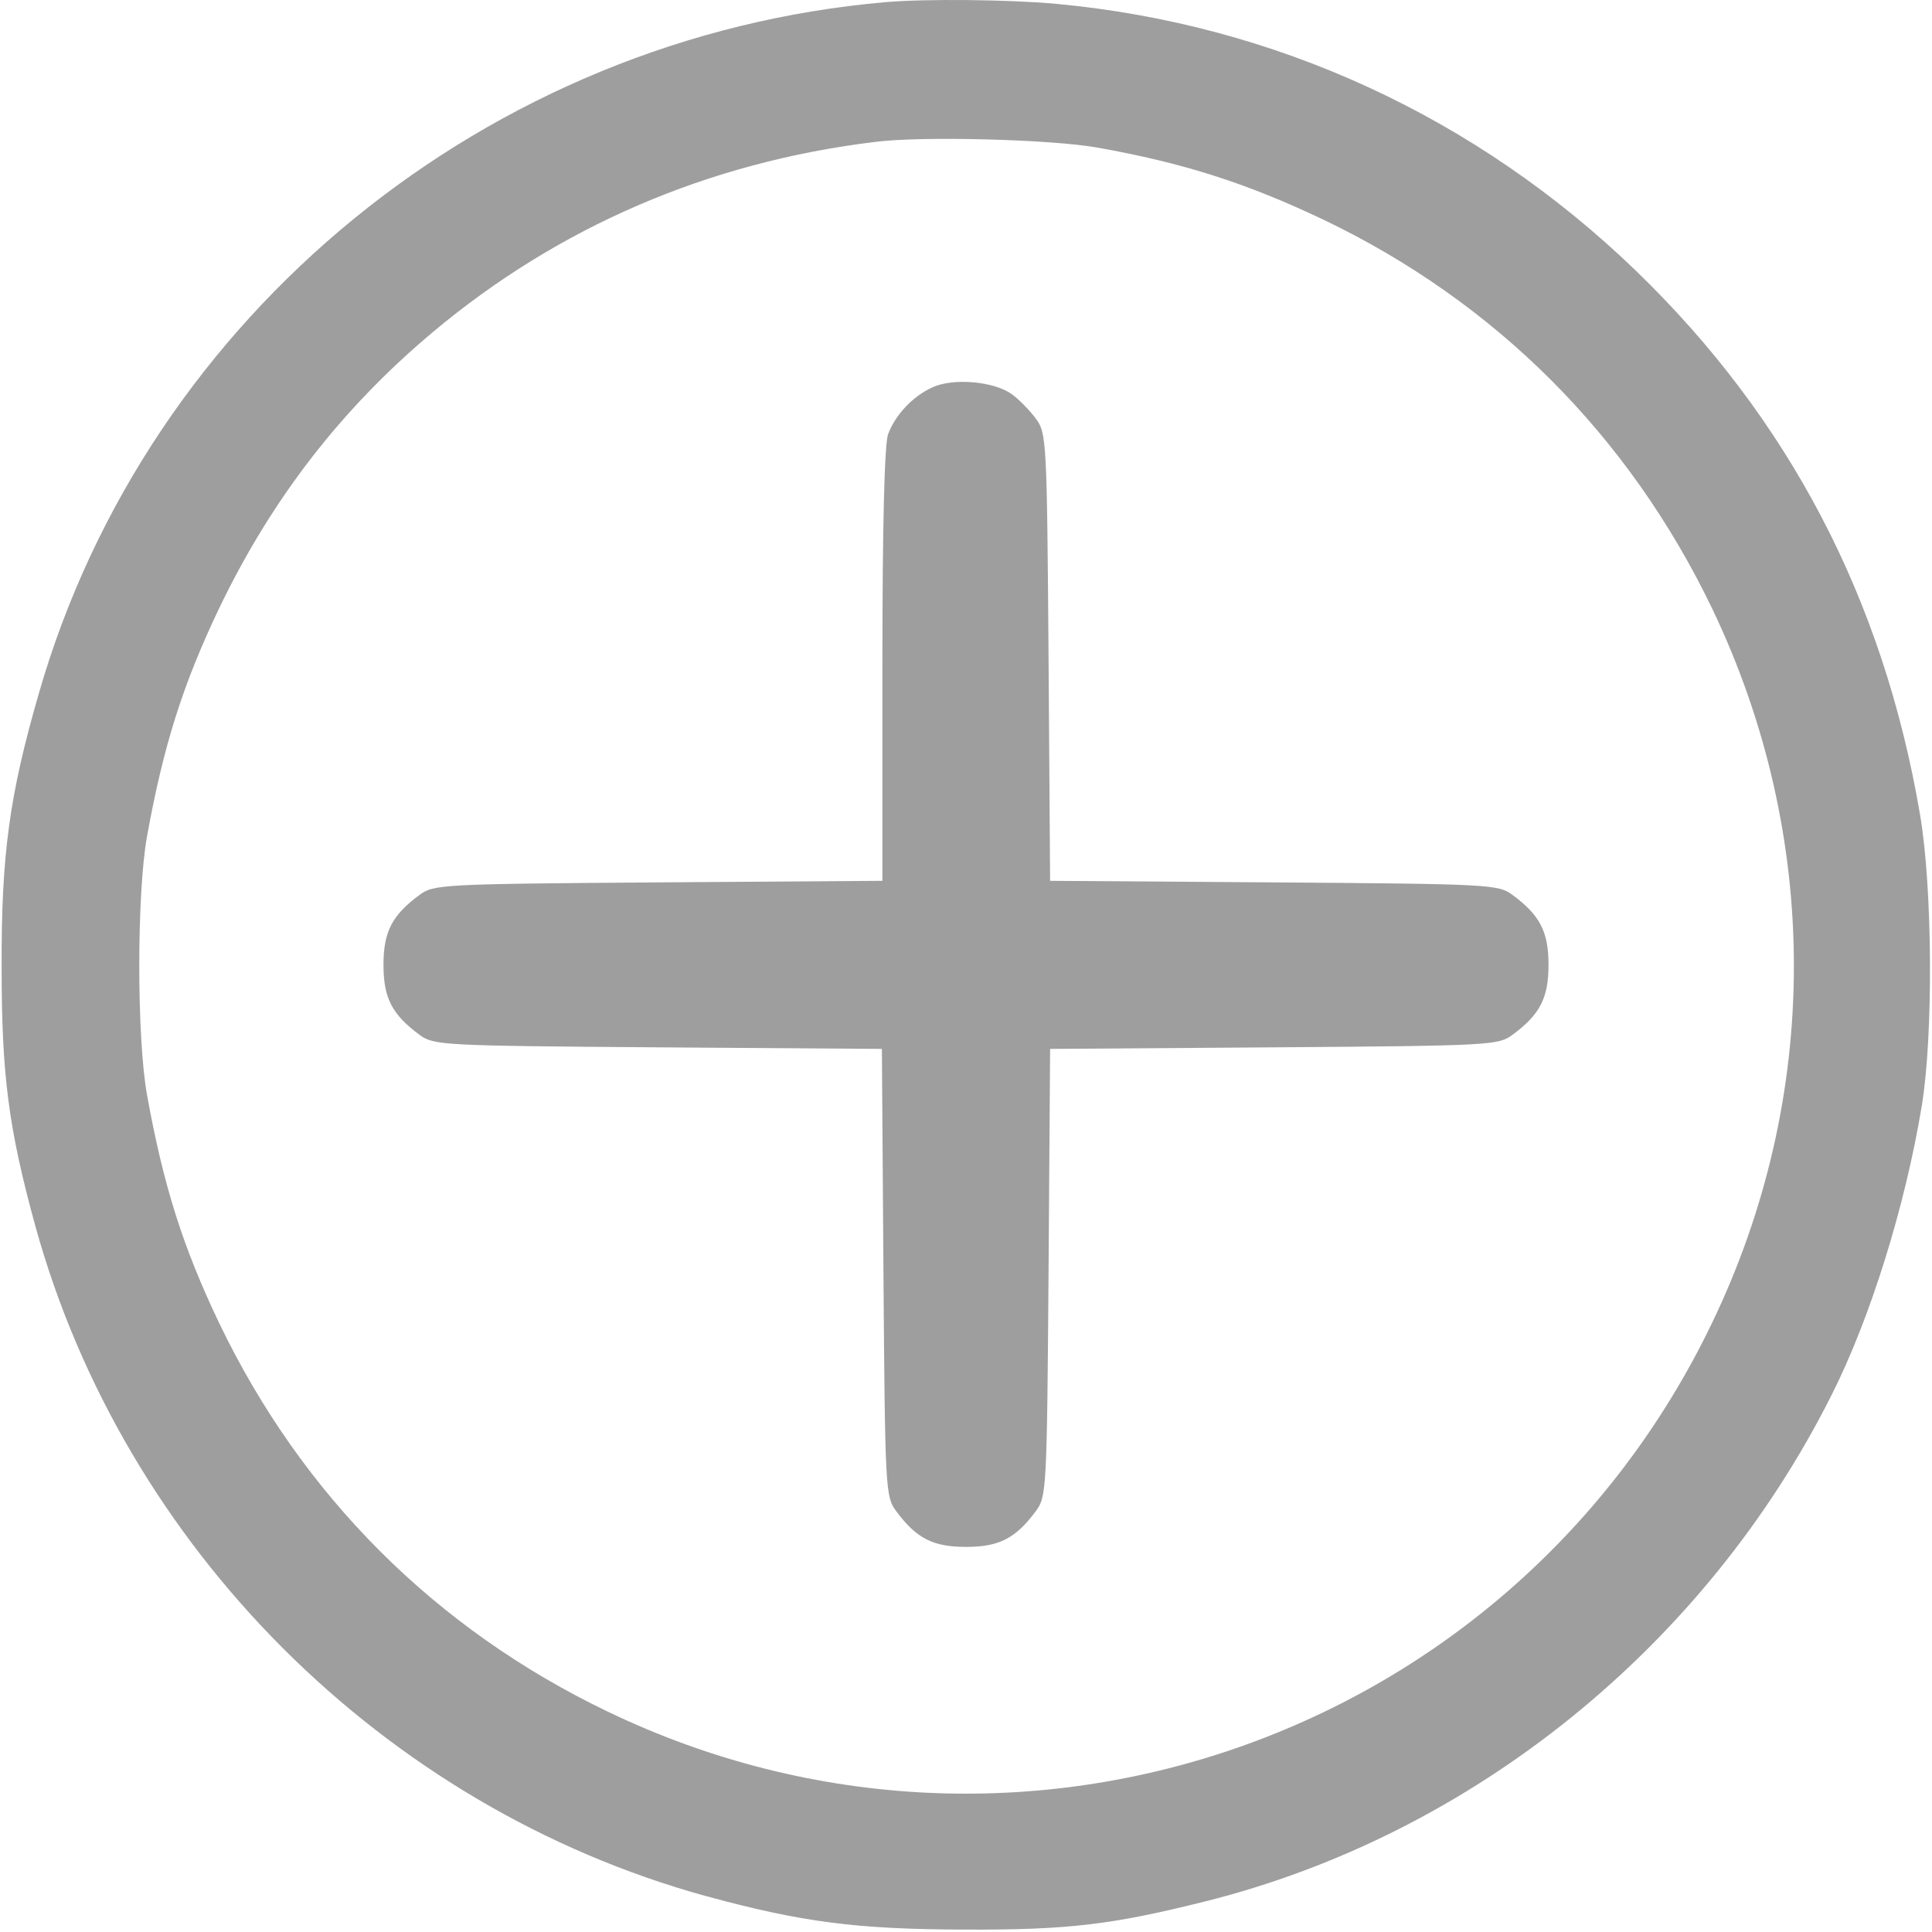 <svg width="597" height="597" viewBox="0 0 596 597" fill="none" xmlns="http://www.w3.org/2000/svg">
<path d="M273.205 0.658C150.405 11.325 45.072 97.192 11.472 214.392C2.405 245.725 -0.128 264.125 0.005 299.058C0.005 332.258 2.138 348.658 10.405 378.792C37.872 478.258 118.005 558.392 217.472 585.858C247.338 593.992 264.005 596.125 297.205 596.258C329.472 596.392 342.938 594.792 371.738 587.592C454.538 566.925 526.538 508.658 565.472 431.058C577.472 407.325 588.272 372.525 593.338 341.725C596.938 319.858 596.672 274.392 592.805 251.725C581.472 185.058 552.272 129.325 504.938 83.592C455.738 36.125 393.472 7.458 325.872 1.192C311.605 -0.142 285.472 -0.408 273.205 0.658ZM338.538 45.592C365.472 50.392 384.805 56.658 408.405 67.858C461.605 93.325 502.805 134.525 528.538 187.992C562.272 258.392 562.272 338.925 528.405 409.058C466.938 536.658 314.805 590.125 187.338 528.925C134.005 503.325 92.805 462.125 67.205 408.792C56.005 385.325 50.005 366.392 44.938 338.392C41.738 320.658 41.738 276.125 44.938 258.392C50.005 230.392 56.005 211.458 67.205 187.992C83.472 154.125 105.072 126.258 133.205 102.658C172.005 70.125 218.272 50.125 269.872 43.858C284.138 41.992 324.272 43.058 338.538 45.592Z" fill="black" fill-opacity="0.38"/>
<path d="M287.507 119.749C281.534 122.491 276.206 128.136 273.946 134.104C272.816 137.008 272.17 162.01 272.17 205.4V272.179L202.915 272.663C135.758 273.147 133.498 273.308 129.139 276.534C120.583 282.825 118 287.986 118 298.148C118 308.31 120.583 313.472 129.139 319.763C133.498 322.989 135.758 323.15 202.753 323.634L272.009 324.118L272.493 393.317C272.978 460.257 273.139 462.515 276.368 466.87C282.664 475.419 287.83 478 298 478C308.17 478 313.336 475.419 319.632 466.87C322.861 462.515 323.022 460.257 323.507 393.317L323.991 324.118L393.247 323.634C460.242 323.15 462.502 322.989 466.861 319.763C475.417 313.472 478 308.31 478 298.148C478 287.986 475.417 282.825 466.861 276.534C462.502 273.308 460.242 273.147 393.247 272.663L323.991 272.179L323.507 202.98C323.022 136.04 322.861 133.782 319.632 129.427C317.856 127.007 314.466 123.459 312.206 121.846C306.717 117.813 293.964 116.684 287.507 119.749Z" fill="black" fill-opacity="0.38"/>
</svg>
